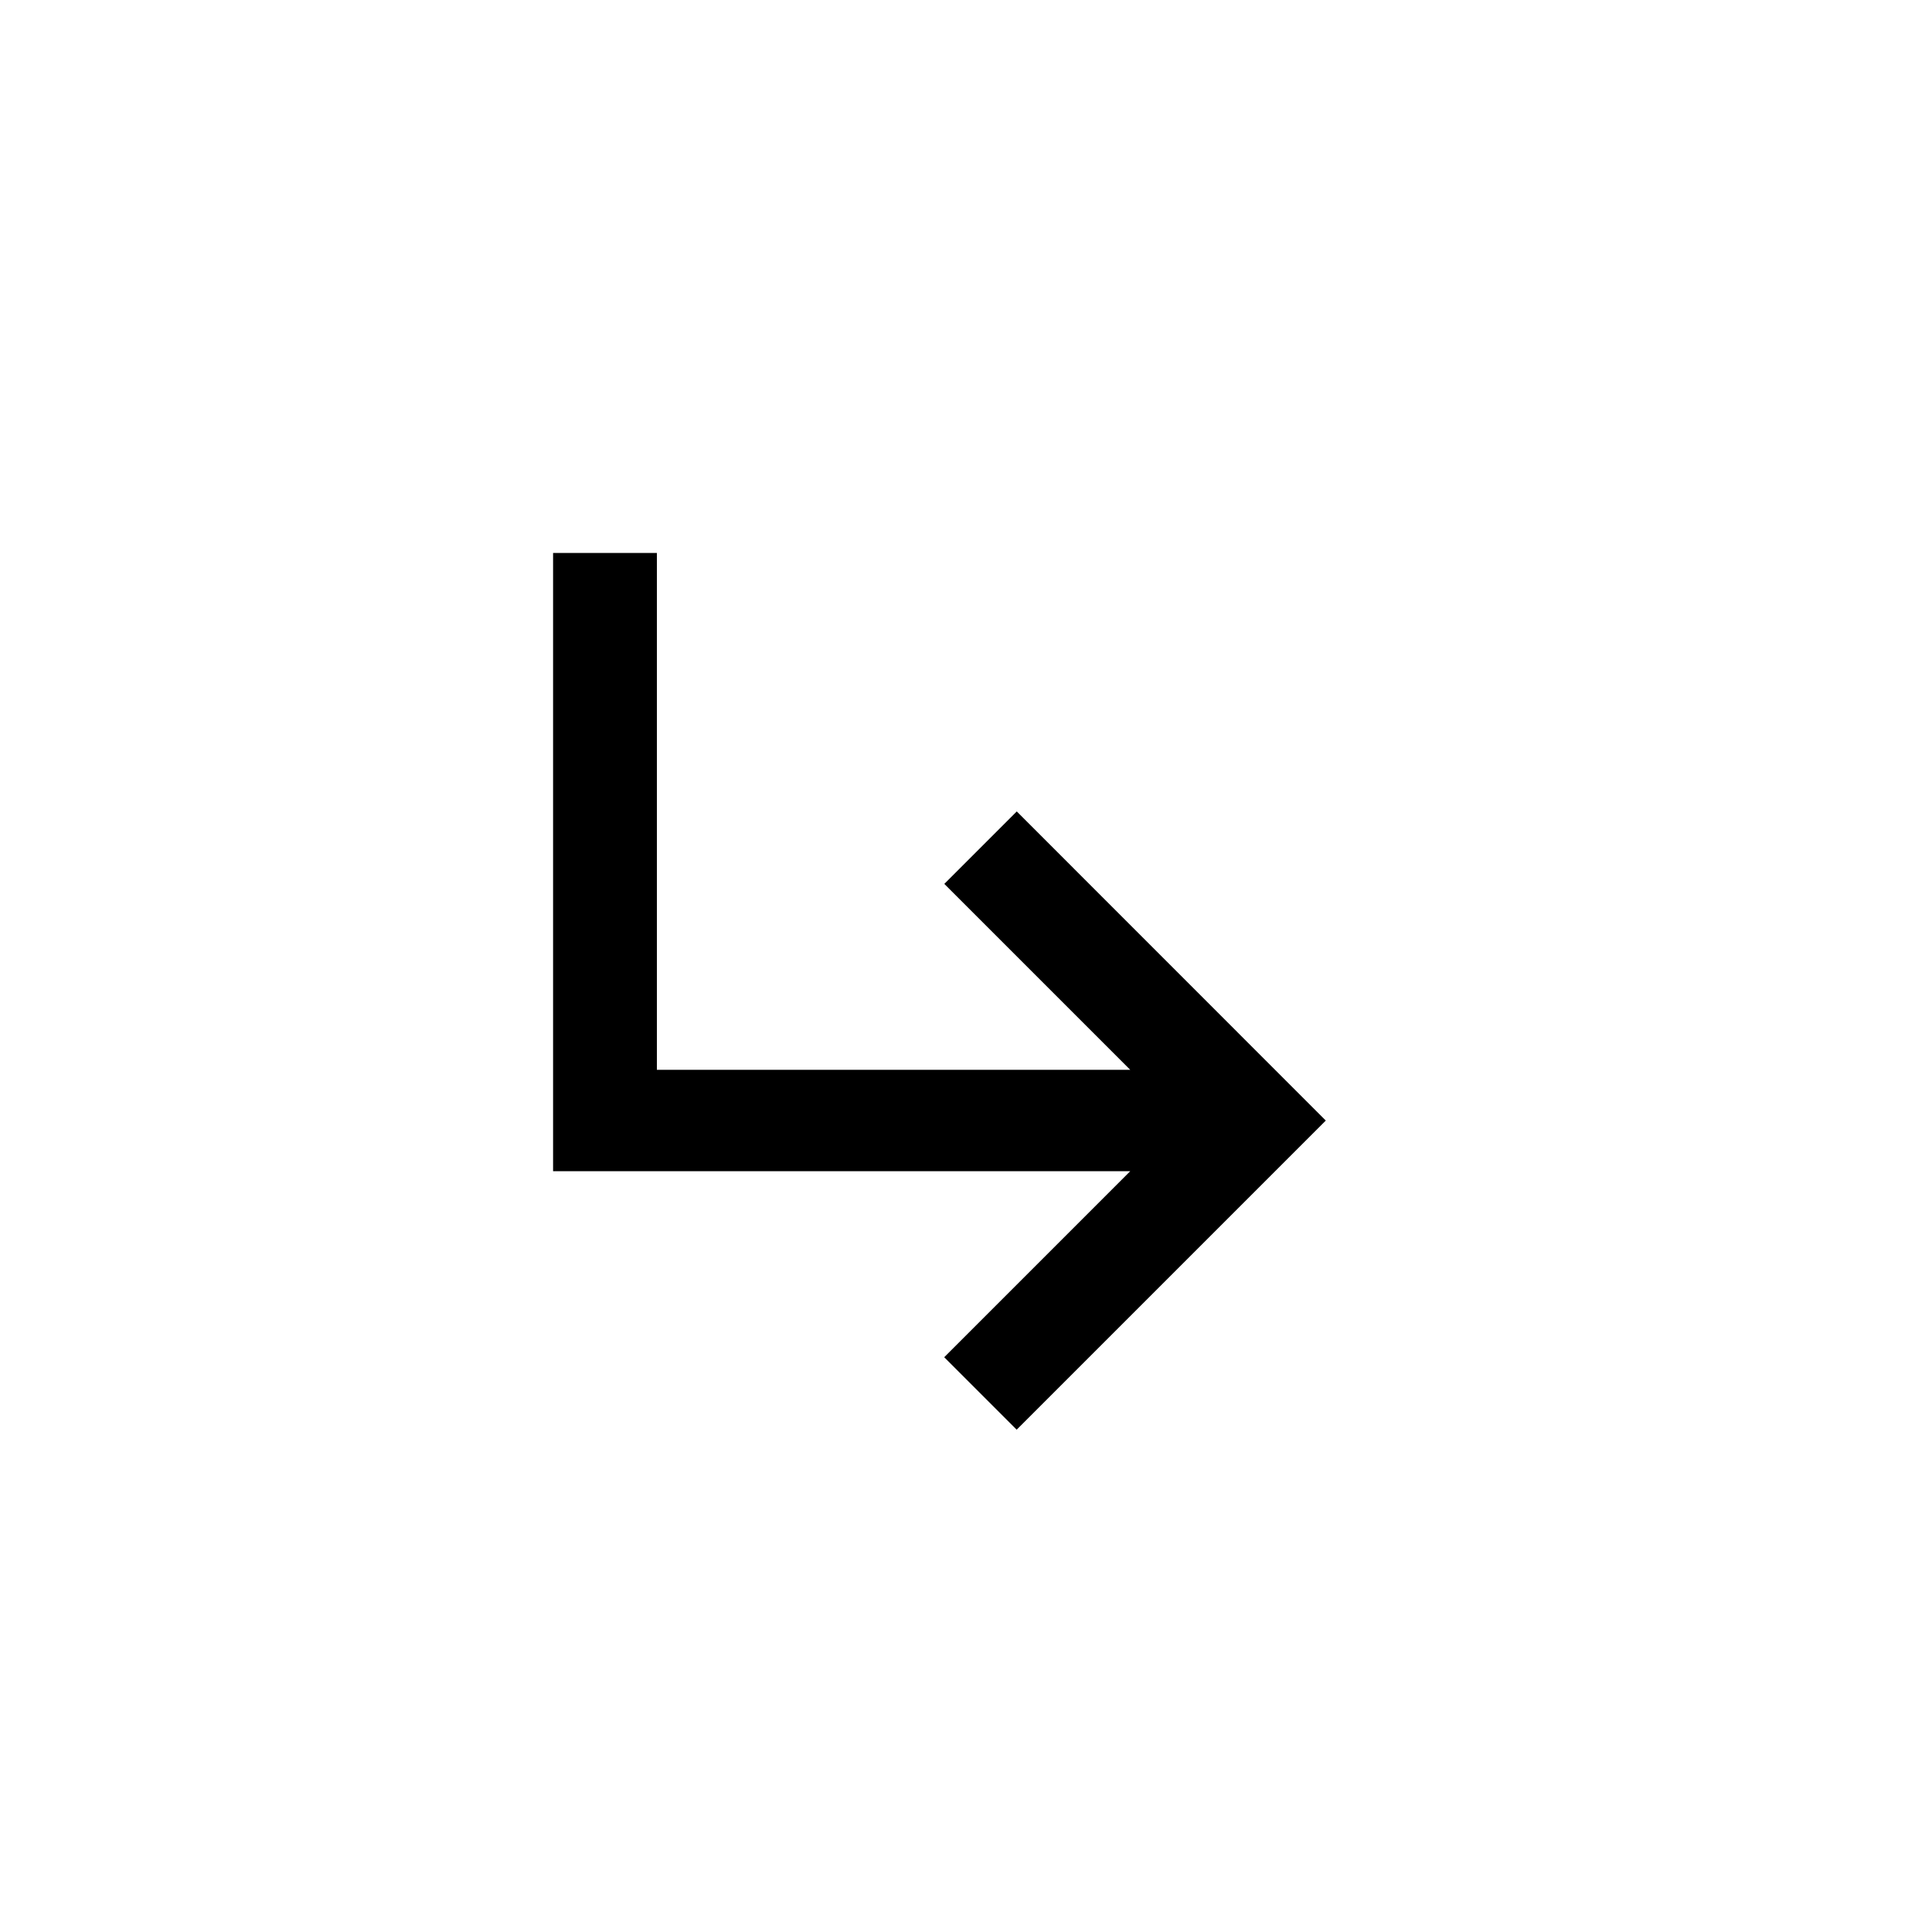 <!-- Generated by IcoMoon.io -->
<svg version="1.1" xmlns="http://www.w3.org/2000/svg" width="40" height="40" viewBox="0 0 40 40">
<title>mt-subdirectory_arrow_right</title>
<path d="M27.449 23.2l-6.4 6.4-1.5-1.5 3.851-3.851h-11.949v-12.8h2.149v10.7h9.8l-3.849-3.849 1.5-1.5z"></path>
</svg>
